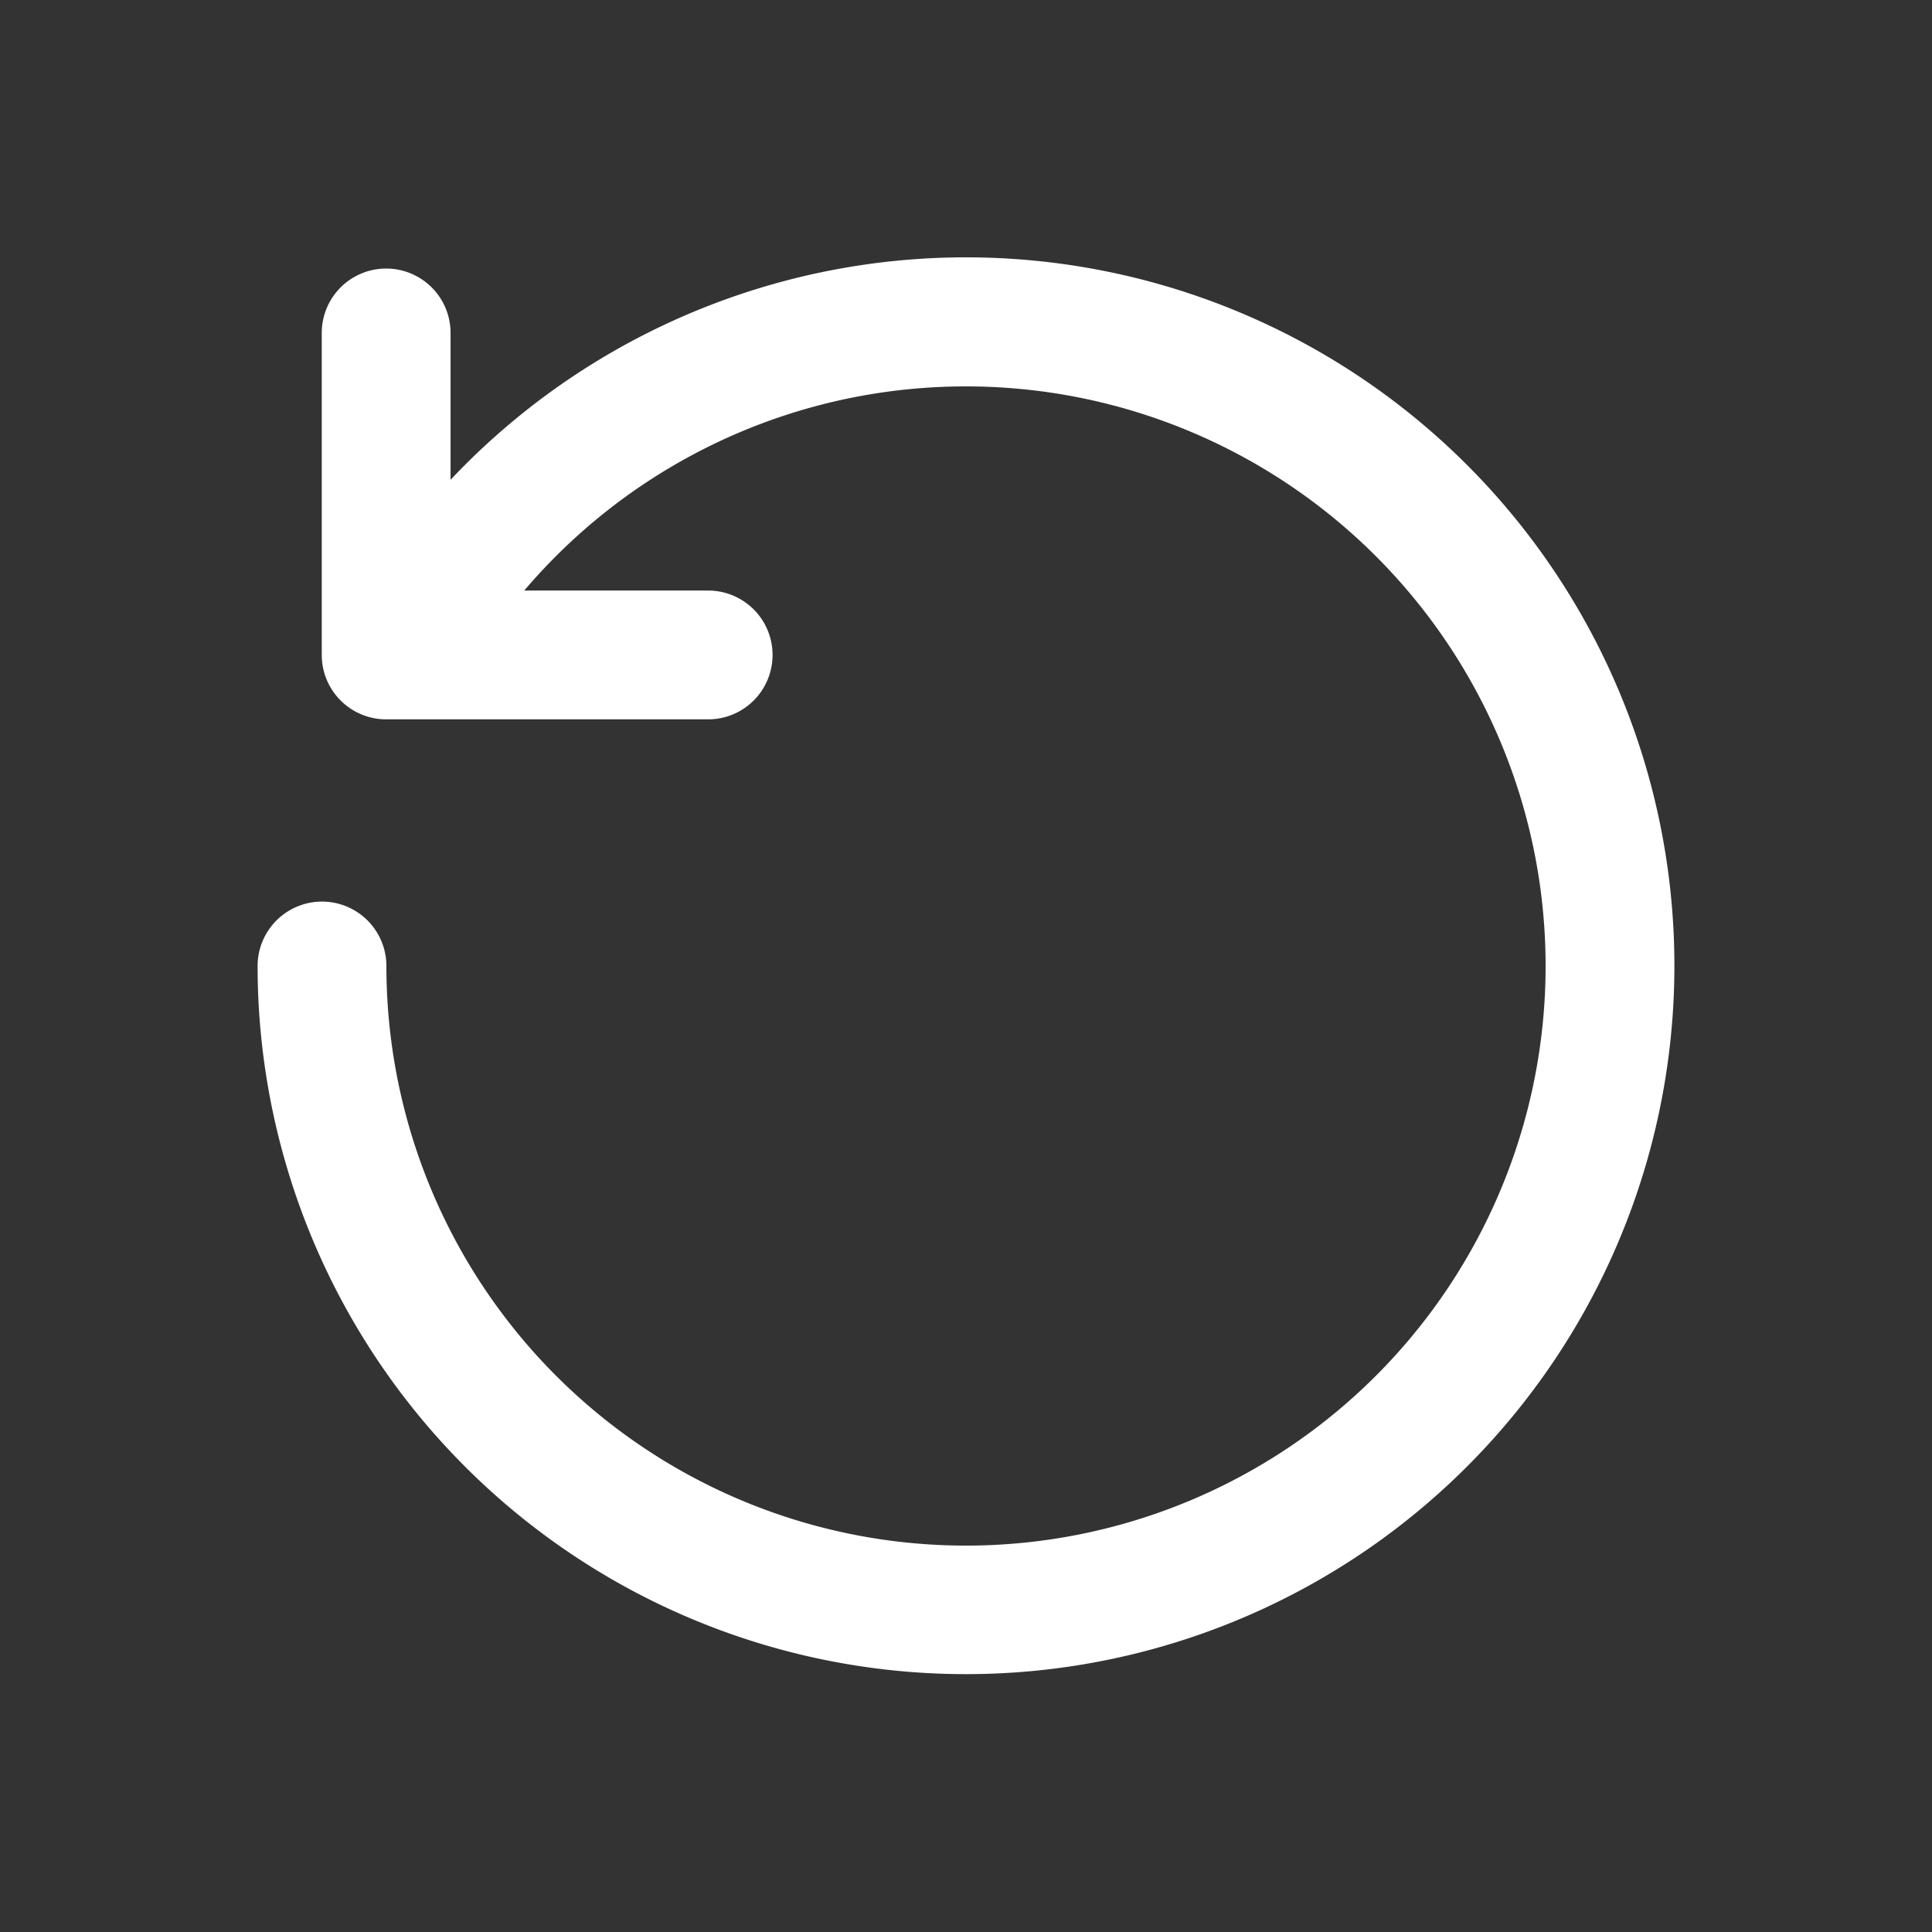 <svg xmlns="http://www.w3.org/2000/svg" fill="none" viewBox="0 0 24 24"><rect x="0" y="0" width="24" height="24" fill="#333333" stroke="none"/><g fill="#fff" fill-rule="evenodd" clip-rule="evenodd"><path d="M12 4.8a7.198 7.198 0 0 0-6.283 3.68.8.8 0 0 1-1.395-.783A8.8 8.8 0 1 1 3.2 12a.8.8 0 0 1 1.6 0A7.2 7.2 0 1 0 12 4.8z"/><path d="M4.797 3.336a.8.8 0 0 1 .8.8v3.2h3.2a.8.8 0 1 1 0 1.6h-4a.8.8 0 0 1-.8-.8v-4a.8.8 0 0 1 .8-.8z"/></g></svg>